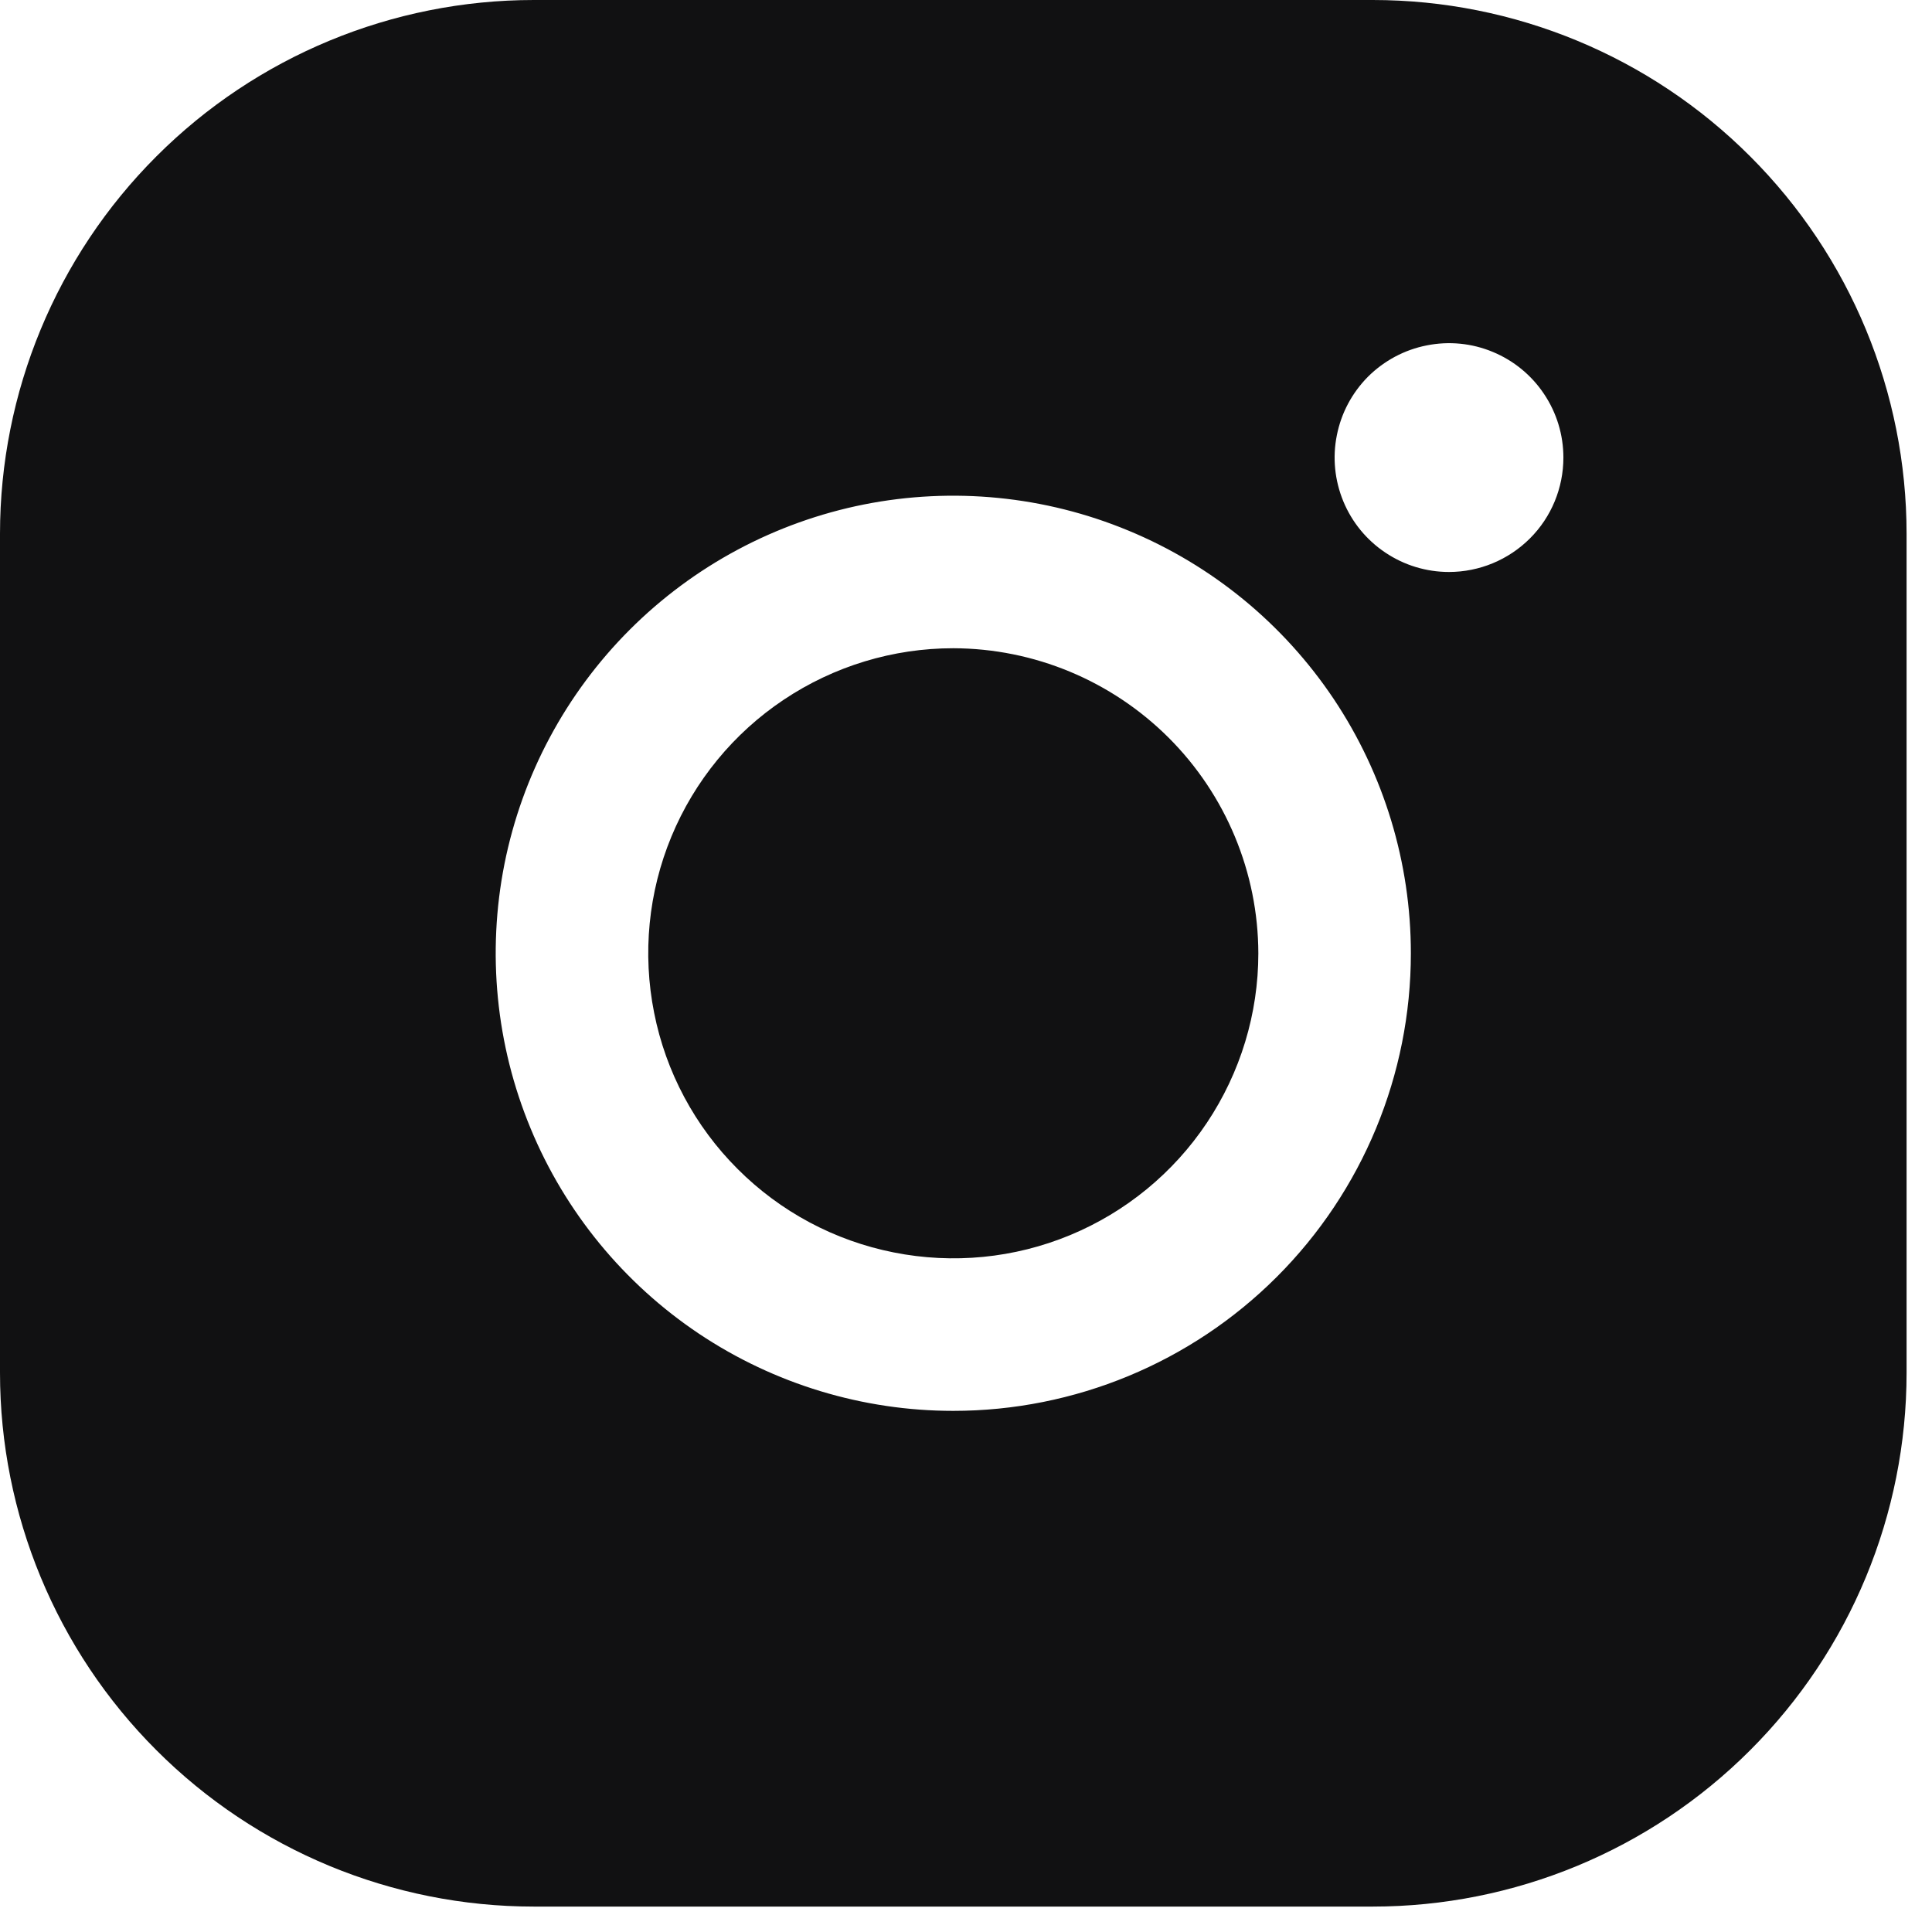 <svg width="19" height="19" viewBox="0 0 19 19" fill="none" xmlns="http://www.w3.org/2000/svg">
<path d="M12.375 9.375C12.375 9.968 12.199 10.548 11.869 11.042C11.54 11.535 11.071 11.92 10.523 12.147C9.975 12.374 9.372 12.433 8.79 12.317C8.208 12.202 7.673 11.916 7.254 11.496C6.834 11.077 6.548 10.542 6.433 9.96C6.317 9.378 6.376 8.775 6.603 8.227C6.83 7.679 7.215 7.21 7.708 6.881C8.202 6.551 8.782 6.375 9.375 6.375C10.17 6.377 10.931 6.694 11.494 7.256C12.056 7.818 12.373 8.58 12.375 9.375ZM18.75 5.25V13.5C18.75 14.892 18.197 16.228 17.212 17.212C16.228 18.197 14.892 18.75 13.5 18.75H5.25C3.858 18.75 2.522 18.197 1.538 17.212C0.553 16.228 0 14.892 0 13.5V5.25C0 3.858 0.553 2.522 1.538 1.538C2.522 0.553 3.858 0 5.25 0H13.5C14.892 0 16.228 0.553 17.212 1.538C18.197 2.522 18.75 3.858 18.75 5.25ZM13.875 9.375C13.875 8.485 13.611 7.615 13.117 6.875C12.622 6.135 11.919 5.558 11.097 5.218C10.275 4.877 9.37 4.788 8.497 4.961C7.624 5.135 6.822 5.564 6.193 6.193C5.564 6.822 5.135 7.624 4.961 8.497C4.788 9.37 4.877 10.275 5.218 11.097C5.558 11.919 6.135 12.622 6.875 13.117C7.615 13.611 8.485 13.875 9.375 13.875C10.569 13.875 11.713 13.401 12.557 12.557C13.401 11.713 13.875 10.569 13.875 9.375ZM15.375 4.5C15.375 4.277 15.309 4.06 15.185 3.875C15.062 3.69 14.886 3.546 14.681 3.461C14.475 3.375 14.249 3.353 14.03 3.397C13.812 3.44 13.612 3.547 13.454 3.704C13.297 3.862 13.19 4.062 13.147 4.281C13.103 4.499 13.126 4.725 13.211 4.931C13.296 5.136 13.44 5.312 13.625 5.435C13.81 5.559 14.027 5.625 14.25 5.625C14.548 5.625 14.835 5.506 15.046 5.295C15.257 5.085 15.375 4.798 15.375 4.5Z" fill="#111112"/>
</svg>
